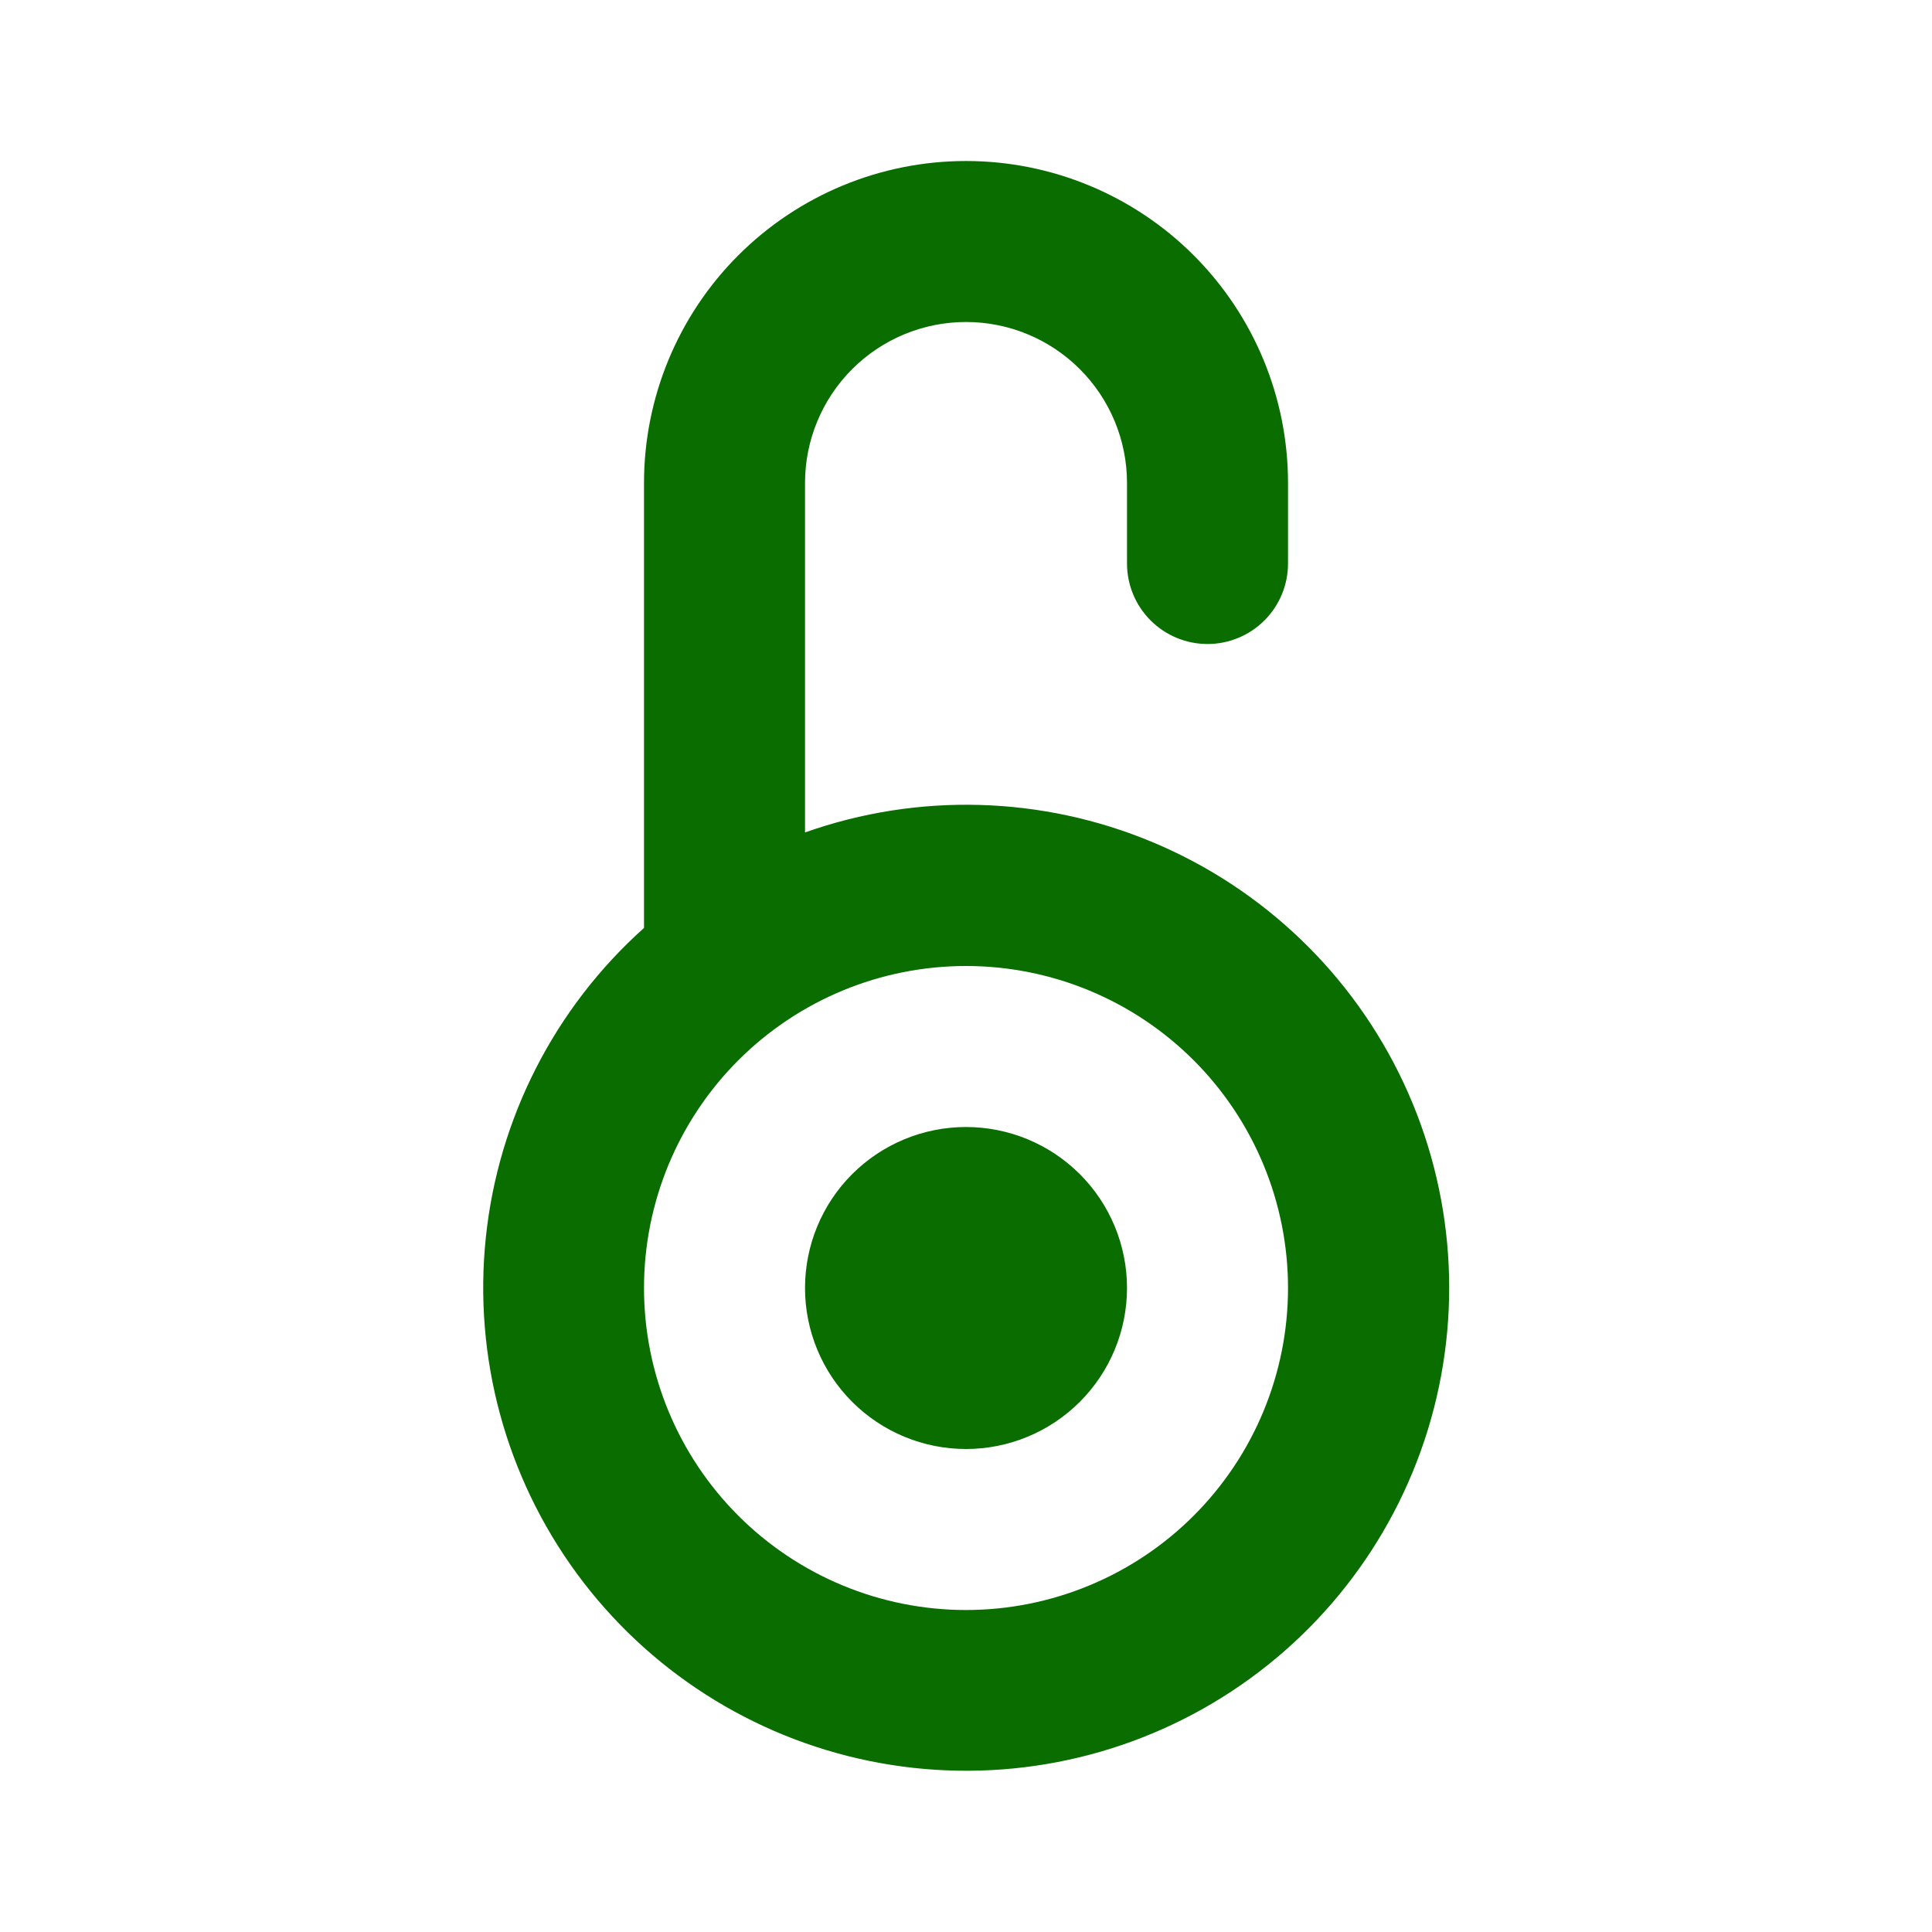 <svg width="68" height="68" viewBox="0 0 68 68" fill="none" xmlns="http://www.w3.org/2000/svg">
<path d="M34 56.667C37.006 56.667 39.889 55.472 42.014 53.347C44.139 51.222 45.334 48.339 45.334 45.333C45.334 42.327 44.139 39.445 42.014 37.319C39.889 35.194 37.006 34 34 34C30.994 34 28.112 35.194 25.986 37.319C23.861 39.445 22.667 42.327 22.667 45.333C22.667 48.339 23.861 51.222 25.986 53.347C28.112 55.472 30.994 56.667 34 56.667ZM22.667 32.663V17C22.667 13.994 23.861 11.111 25.986 8.986C28.112 6.861 30.994 5.667 34 5.667C37.006 5.667 39.889 6.861 42.014 8.986C44.139 11.111 45.334 13.994 45.334 17V19.833C45.334 20.585 45.035 21.305 44.504 21.837C43.972 22.368 43.252 22.667 42.5 22.667C41.749 22.667 41.028 22.368 40.497 21.837C39.965 21.305 39.667 20.585 39.667 19.833V17C39.667 15.497 39.07 14.056 38.007 12.993C36.944 11.93 35.503 11.333 34 11.333C32.497 11.333 31.056 11.93 29.993 12.993C28.93 14.056 28.334 15.497 28.334 17V29.299C32.314 27.89 36.676 28.013 40.571 29.643C44.465 31.273 47.614 34.294 49.404 38.118C51.194 41.942 51.496 46.296 50.253 50.331C49.01 54.366 46.31 57.794 42.678 59.947C39.046 62.101 34.743 62.826 30.606 61.981C26.47 61.137 22.795 58.783 20.298 55.378C17.801 51.973 16.661 47.761 17.099 43.562C17.536 39.362 19.521 35.476 22.667 32.66V32.663ZM34 51C32.497 51 31.056 50.403 29.993 49.34C28.93 48.278 28.334 46.836 28.334 45.333C28.334 43.83 28.93 42.389 29.993 41.326C31.056 40.264 32.497 39.667 34 39.667C35.503 39.667 36.944 40.264 38.007 41.326C39.07 42.389 39.667 43.83 39.667 45.333C39.667 46.836 39.07 48.278 38.007 49.34C36.944 50.403 35.503 51 34 51Z" fill="#096D00"/>
</svg>
